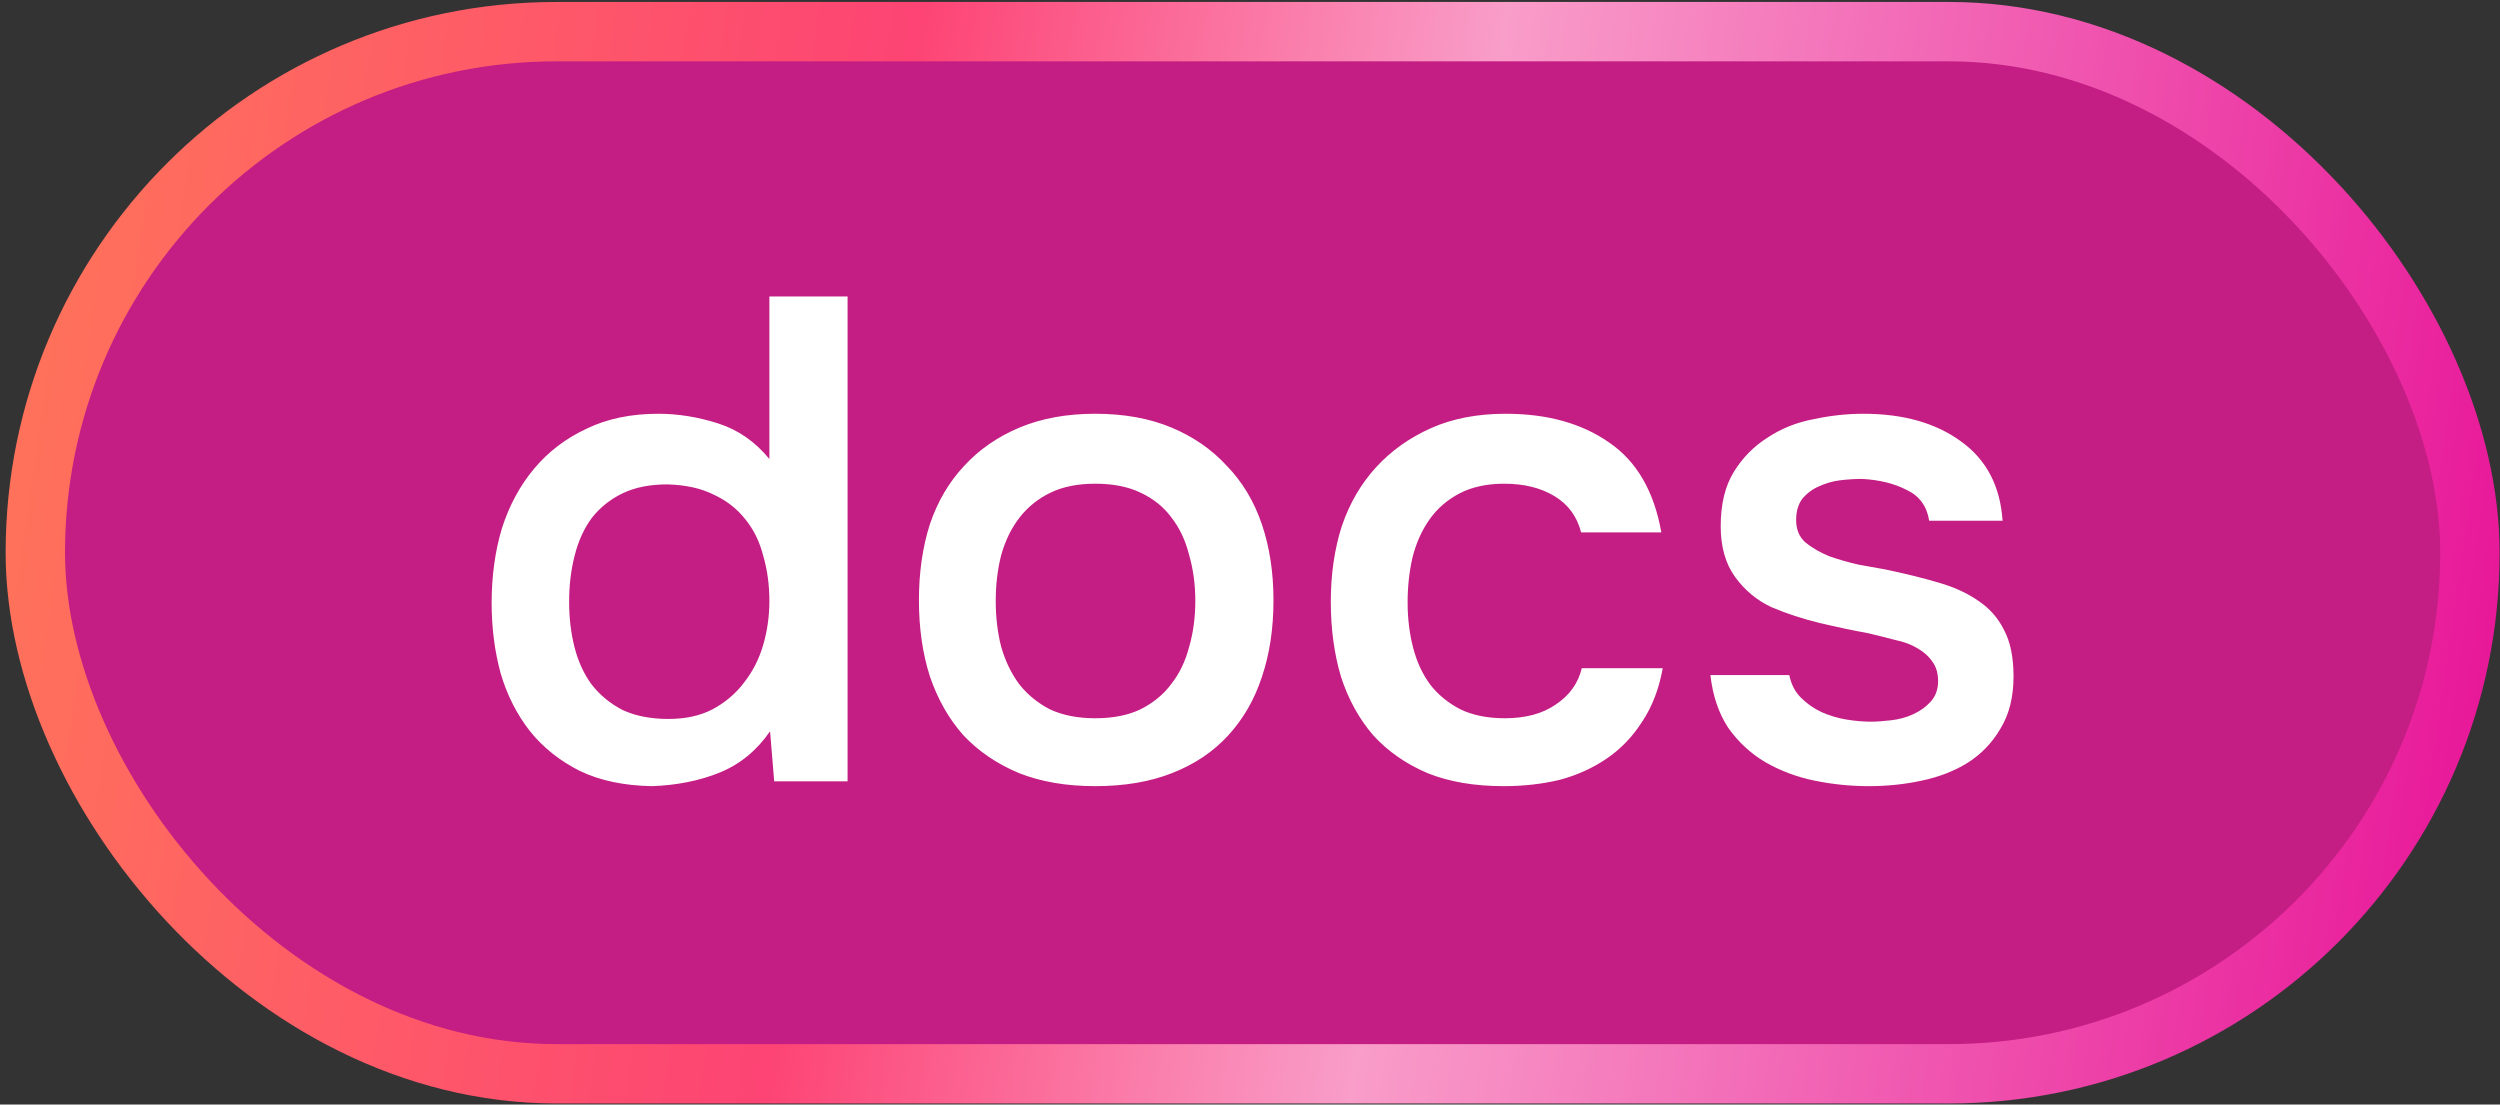 <svg width="421" height="186" viewBox="0 0 421 186" fill="none" xmlns="http://www.w3.org/2000/svg">
<rect x="0" y="0" width="421" height="186" fill="#333333" stroke="none"/>
<rect x="5.949" y="5.331" width="409.985" height="175.496" rx="87.748" fill="#E81899" fill-opacity="0.8"/>
<rect x="5.949" y="5.331" width="409.985" height="175.496" rx="87.748" stroke="url(#paint0_linear_778_18)" stroke-width="10"/>
<path d="M142.731 131.579H130.373L129.68 123.148C127.448 126.382 124.637 128.692 121.25 130.078C117.862 131.464 114.051 132.234 109.816 132.388C105.12 132.311 101.078 131.464 97.69 129.847C94.302 128.153 91.492 125.92 89.259 123.148C87.026 120.3 85.371 117.028 84.293 113.332C83.292 109.636 82.792 105.71 82.792 101.552C82.792 97.01 83.369 92.813 84.524 88.964C85.756 85.114 87.566 81.765 89.952 78.916C92.339 76.067 95.265 73.835 98.729 72.218C102.194 70.524 106.236 69.677 110.856 69.677C114.166 69.677 117.516 70.216 120.903 71.294C124.291 72.372 127.178 74.374 129.565 77.299V49.929H142.731V131.579ZM112.357 81.573C109.431 81.573 106.929 82.073 104.85 83.074C102.771 84.075 101.039 85.461 99.653 87.231C98.344 89.002 97.382 91.12 96.766 93.583C96.15 95.97 95.842 98.549 95.842 101.321C95.842 104.093 96.15 106.672 96.766 109.059C97.382 111.446 98.344 113.524 99.653 115.295C101.039 117.066 102.771 118.49 104.85 119.568C107.006 120.569 109.585 121.07 112.588 121.07C115.437 121.07 117.901 120.531 119.979 119.453C122.135 118.298 123.906 116.797 125.292 114.949C126.755 113.101 127.833 110.984 128.525 108.597C129.218 106.21 129.565 103.746 129.565 101.206C129.565 98.511 129.218 95.97 128.525 93.583C127.91 91.197 126.909 89.156 125.523 87.462C124.137 85.692 122.366 84.306 120.21 83.305C118.054 82.227 115.437 81.65 112.357 81.573ZM184.427 69.677C189.278 69.677 193.551 70.447 197.247 71.987C200.942 73.527 204.061 75.683 206.601 78.454C209.219 81.149 211.182 84.421 212.491 88.271C213.8 92.121 214.454 96.394 214.454 101.09C214.454 105.864 213.8 110.175 212.491 114.025C211.259 117.797 209.373 121.07 206.832 123.841C204.291 126.613 201.135 128.73 197.362 130.193C193.667 131.656 189.355 132.388 184.427 132.388C179.577 132.388 175.304 131.656 171.608 130.193C167.913 128.653 164.794 126.536 162.254 123.841C159.79 121.07 157.904 117.759 156.595 113.909C155.363 110.06 154.747 105.787 154.747 101.09C154.747 96.394 155.363 92.121 156.595 88.271C157.904 84.421 159.828 81.149 162.369 78.454C164.91 75.683 168.028 73.527 171.724 71.987C175.419 70.447 179.654 69.677 184.427 69.677ZM184.427 120.954C187.43 120.954 189.971 120.454 192.05 119.453C194.205 118.375 195.938 116.951 197.247 115.18C198.633 113.409 199.633 111.33 200.249 108.943C200.942 106.557 201.289 103.977 201.289 101.206C201.289 98.434 200.942 95.855 200.249 93.468C199.633 91.004 198.633 88.887 197.247 87.116C195.938 85.345 194.205 83.959 192.05 82.958C189.971 81.957 187.43 81.457 184.427 81.457C181.502 81.457 178.999 81.957 176.921 82.958C174.842 83.959 173.11 85.345 171.724 87.116C170.338 88.887 169.298 91.004 168.605 93.468C167.99 95.855 167.682 98.434 167.682 101.206C167.682 103.977 167.99 106.557 168.605 108.943C169.298 111.33 170.299 113.409 171.608 115.18C172.994 116.951 174.726 118.375 176.805 119.453C178.961 120.454 181.502 120.954 184.427 120.954ZM253.211 132.388C248.283 132.388 244.01 131.656 240.392 130.193C236.773 128.653 233.732 126.536 231.268 123.841C228.881 121.07 227.072 117.797 225.84 114.025C224.685 110.175 224.108 105.941 224.108 101.321C224.108 96.701 224.724 92.467 225.956 88.617C227.264 84.768 229.189 81.457 231.73 78.685C234.271 75.913 237.35 73.719 240.969 72.102C244.588 70.486 248.784 69.677 253.557 69.677C260.564 69.677 266.377 71.294 270.996 74.528C275.616 77.684 278.541 82.727 279.773 89.657H266.261C265.568 86.962 264.067 84.922 261.757 83.536C259.447 82.15 256.637 81.457 253.326 81.457C250.401 81.457 247.898 81.996 245.82 83.074C243.741 84.152 242.047 85.615 240.738 87.462C239.429 89.31 238.467 91.466 237.851 93.93C237.312 96.317 237.042 98.819 237.042 101.437C237.042 104.131 237.35 106.672 237.966 109.059C238.582 111.446 239.545 113.524 240.854 115.295C242.162 116.989 243.856 118.375 245.935 119.453C248.014 120.454 250.516 120.954 253.442 120.954C256.907 120.954 259.755 120.184 261.988 118.644C264.298 117.105 265.761 115.064 266.377 112.523H280.004C279.388 115.988 278.233 118.991 276.54 121.532C274.923 124.072 272.921 126.151 270.534 127.768C268.147 129.385 265.491 130.578 262.565 131.348C259.64 132.041 256.522 132.388 253.211 132.388ZM313.556 80.649C312.402 80.649 311.17 80.726 309.861 80.88C308.629 81.034 307.436 81.38 306.281 81.919C305.203 82.381 304.279 83.074 303.509 83.998C302.816 84.922 302.47 86.115 302.47 87.578C302.47 89.195 303.008 90.465 304.086 91.389C305.241 92.313 306.589 93.083 308.128 93.699C309.668 94.238 311.285 94.7 312.979 95.085C314.75 95.393 316.251 95.662 317.483 95.893C320.794 96.586 323.758 97.317 326.376 98.087C329.07 98.857 331.342 99.897 333.19 101.206C335.037 102.437 336.462 104.054 337.463 106.056C338.54 108.058 339.079 110.676 339.079 113.909C339.079 117.374 338.348 120.3 336.885 122.686C335.499 125.073 333.651 126.998 331.342 128.461C329.109 129.847 326.53 130.848 323.604 131.464C320.755 132.08 317.791 132.388 314.711 132.388C311.632 132.388 308.59 132.08 305.588 131.464C302.585 130.848 299.813 129.808 297.273 128.345C294.809 126.883 292.73 124.958 291.036 122.571C289.419 120.107 288.418 117.143 288.033 113.678H301.315C301.623 115.218 302.277 116.489 303.278 117.489C304.279 118.49 305.434 119.299 306.743 119.915C308.128 120.531 309.553 120.954 311.016 121.185C312.479 121.416 313.826 121.532 315.058 121.532C315.982 121.532 317.098 121.455 318.407 121.301C319.793 121.147 321.063 120.8 322.218 120.261C323.373 119.722 324.335 119.029 325.105 118.182C325.952 117.258 326.376 116.104 326.376 114.718C326.376 113.409 326.068 112.331 325.452 111.484C324.836 110.56 323.989 109.79 322.911 109.174C321.91 108.558 320.678 108.096 319.215 107.788C317.753 107.403 316.213 107.018 314.596 106.634C312.055 106.172 309.322 105.594 306.396 104.901C303.547 104.208 300.853 103.323 298.312 102.245C295.848 101.09 293.808 99.396 292.191 97.163C290.574 94.931 289.766 92.082 289.766 88.617C289.766 84.922 290.497 81.88 291.96 79.494C293.423 77.107 295.309 75.182 297.619 73.719C299.929 72.179 302.508 71.14 305.357 70.601C308.205 69.985 311.016 69.677 313.787 69.677C320.486 69.677 325.952 71.217 330.187 74.297C334.498 77.376 336.847 81.842 337.232 87.693H324.874C324.489 85.23 323.219 83.497 321.063 82.496C318.984 81.418 316.482 80.803 313.556 80.649Z" fill="white"/>
<defs>
<linearGradient id="paint0_linear_778_18" x1="435.5" y1="0.331" x2="-30.139" y2="-66.493" gradientUnits="userSpaceOnUse">
<stop stop-color="#E81899"/>
<stop offset="0.382" stop-color="#F99DC9"/>
<stop offset="0.59" stop-color="#FD4474"/>
<stop offset="0.884" stop-color="#FF715B"/>
</linearGradient>
</defs>
</svg>
